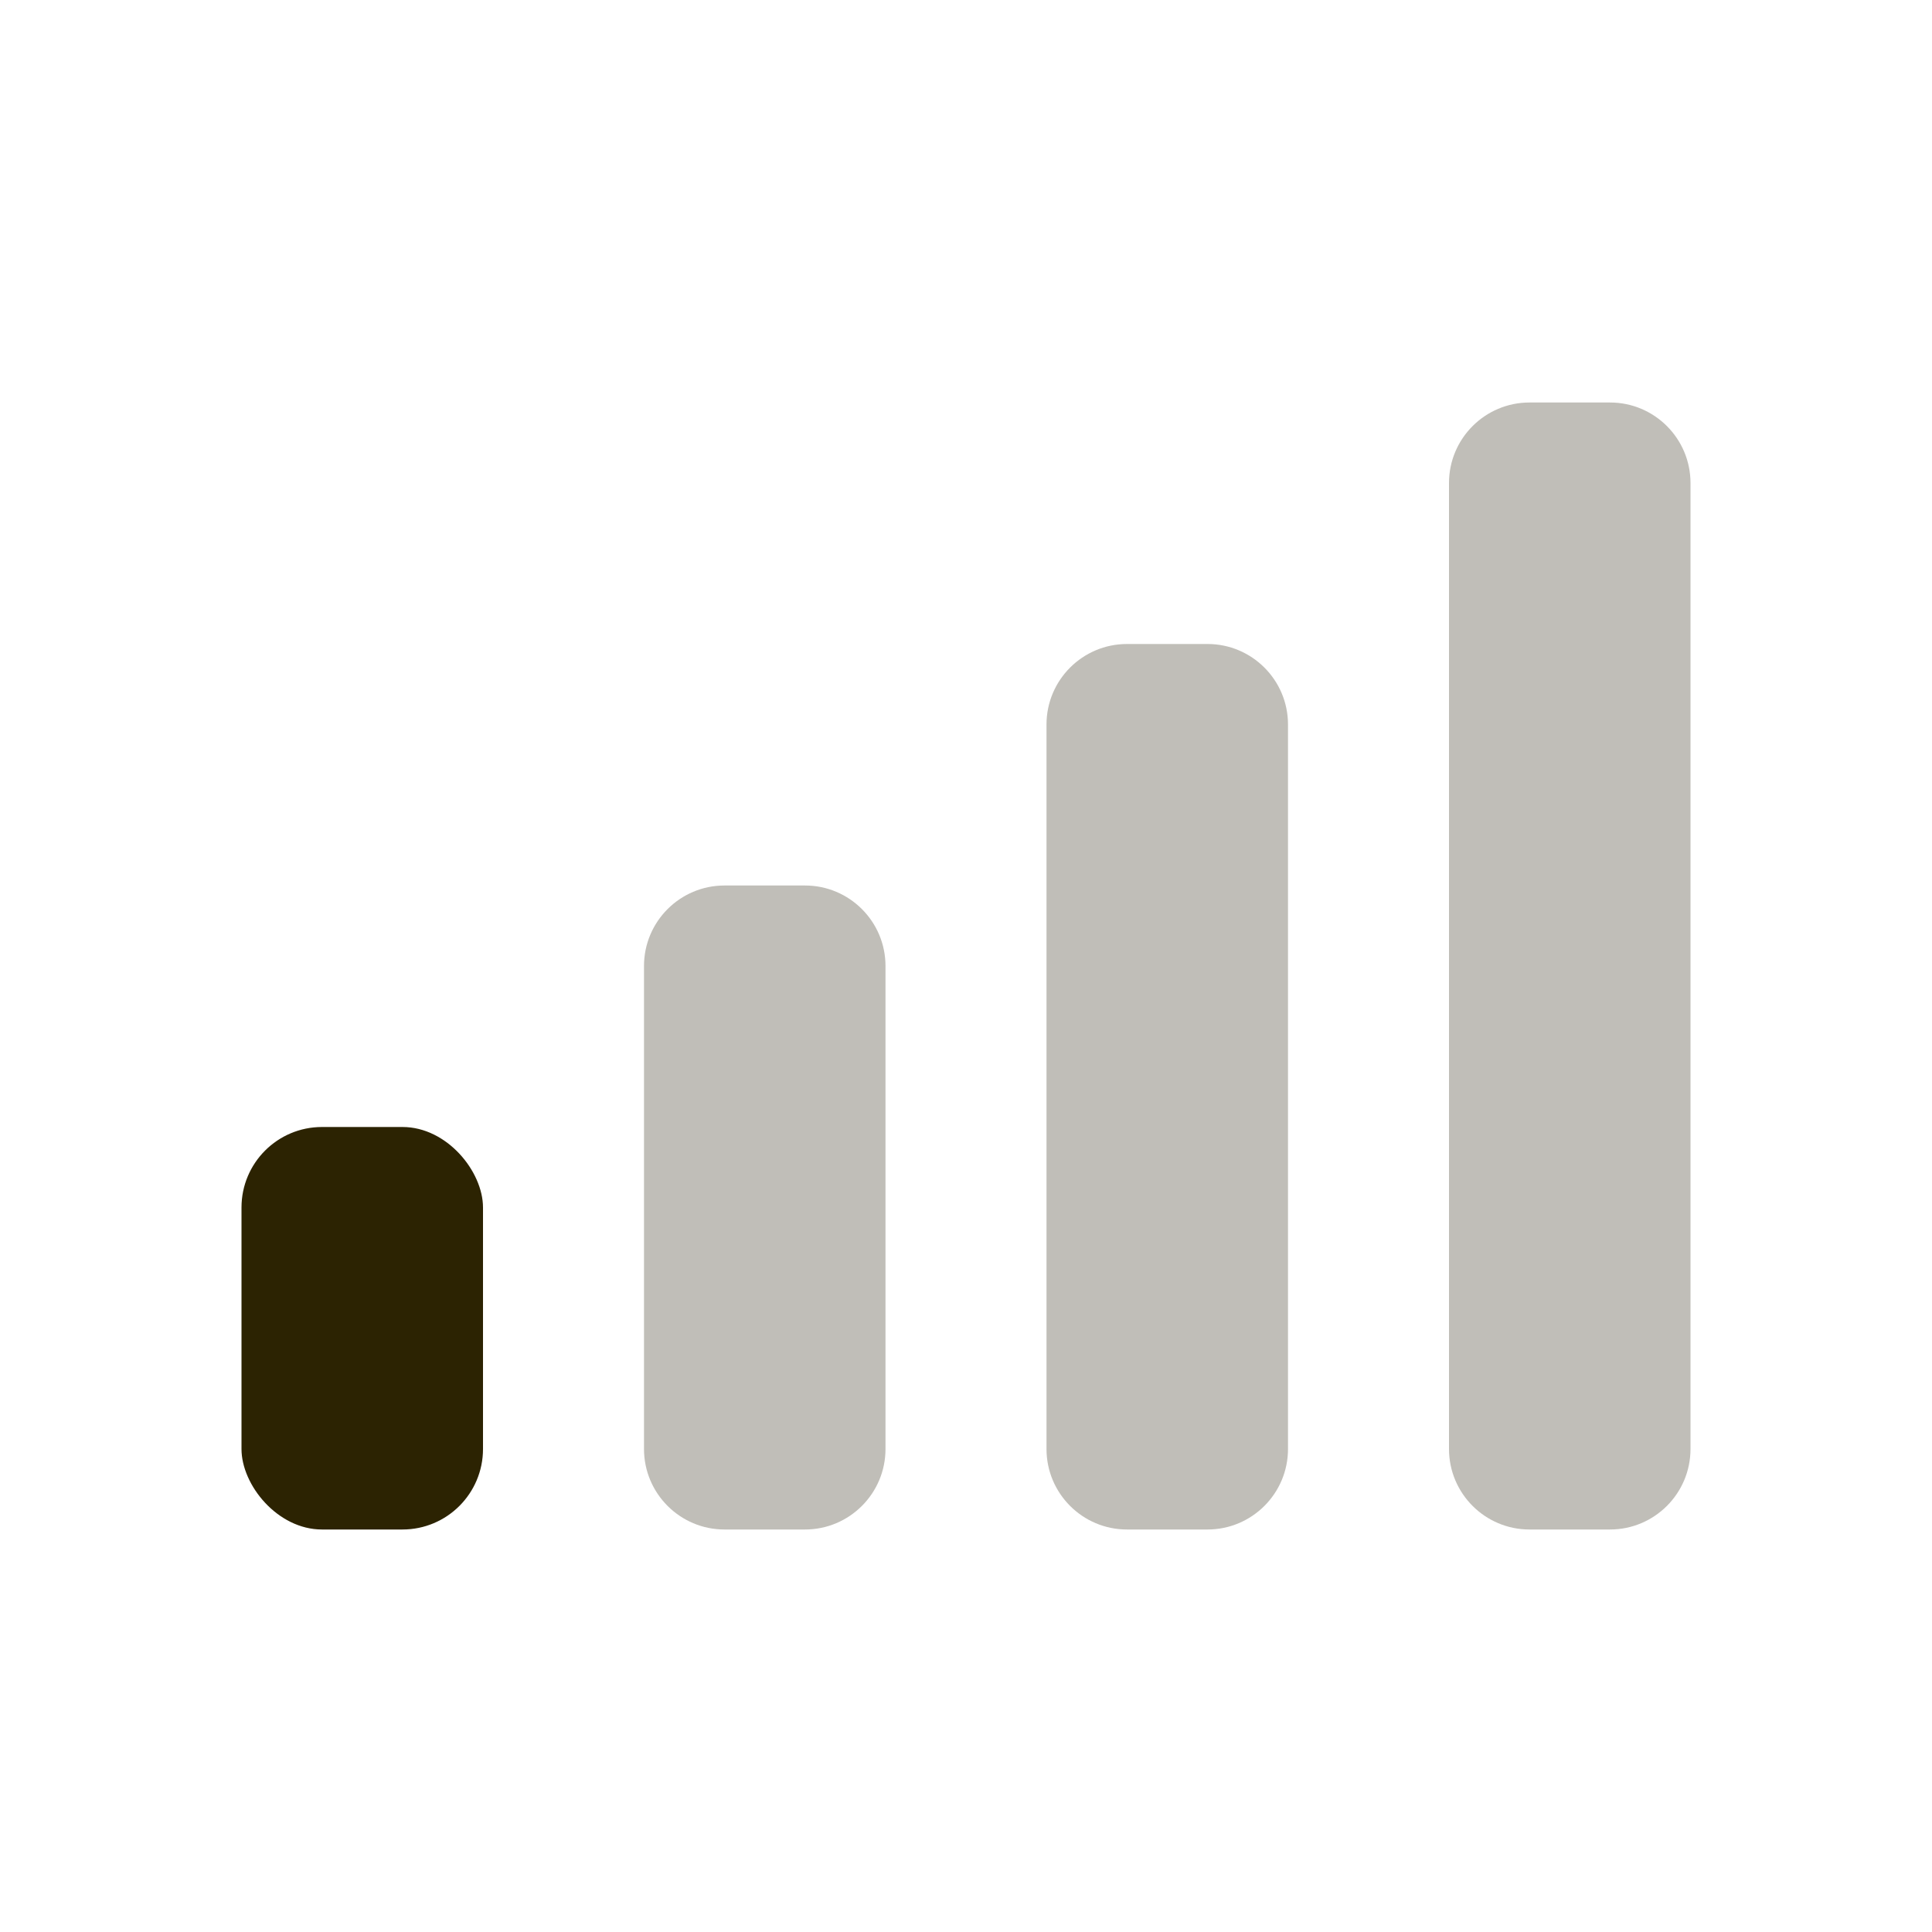 <svg width="24" height="24" viewBox="0 0 24 24" fill="none" xmlns="http://www.w3.org/2000/svg">
<rect x="3" y="14" width="3" height="5" rx="1" fill="#2C2302"/>
<path d="M19 5C18.448 5 18 5.448 18 6V18C18 18.552 18.448 19 19 19H20C20.552 19 21 18.552 21 18V6C21 5.448 20.552 5 20 5H19Z" fill="#C0BEB8"/>
<path d="M13 9C13 8.448 13.448 8 14 8H15C15.552 8 16 8.448 16 9V18C16 18.552 15.552 19 15 19H14C13.448 19 13 18.552 13 18V9Z" fill="#C0BEB8"/>
<path d="M8 12C8 11.448 8.448 11 9 11H10C10.552 11 11 11.448 11 12V18C11 18.552 10.552 19 10 19H9C8.448 19 8 18.552 8 18V12Z" fill="#C0BEB8"/>
</svg>
